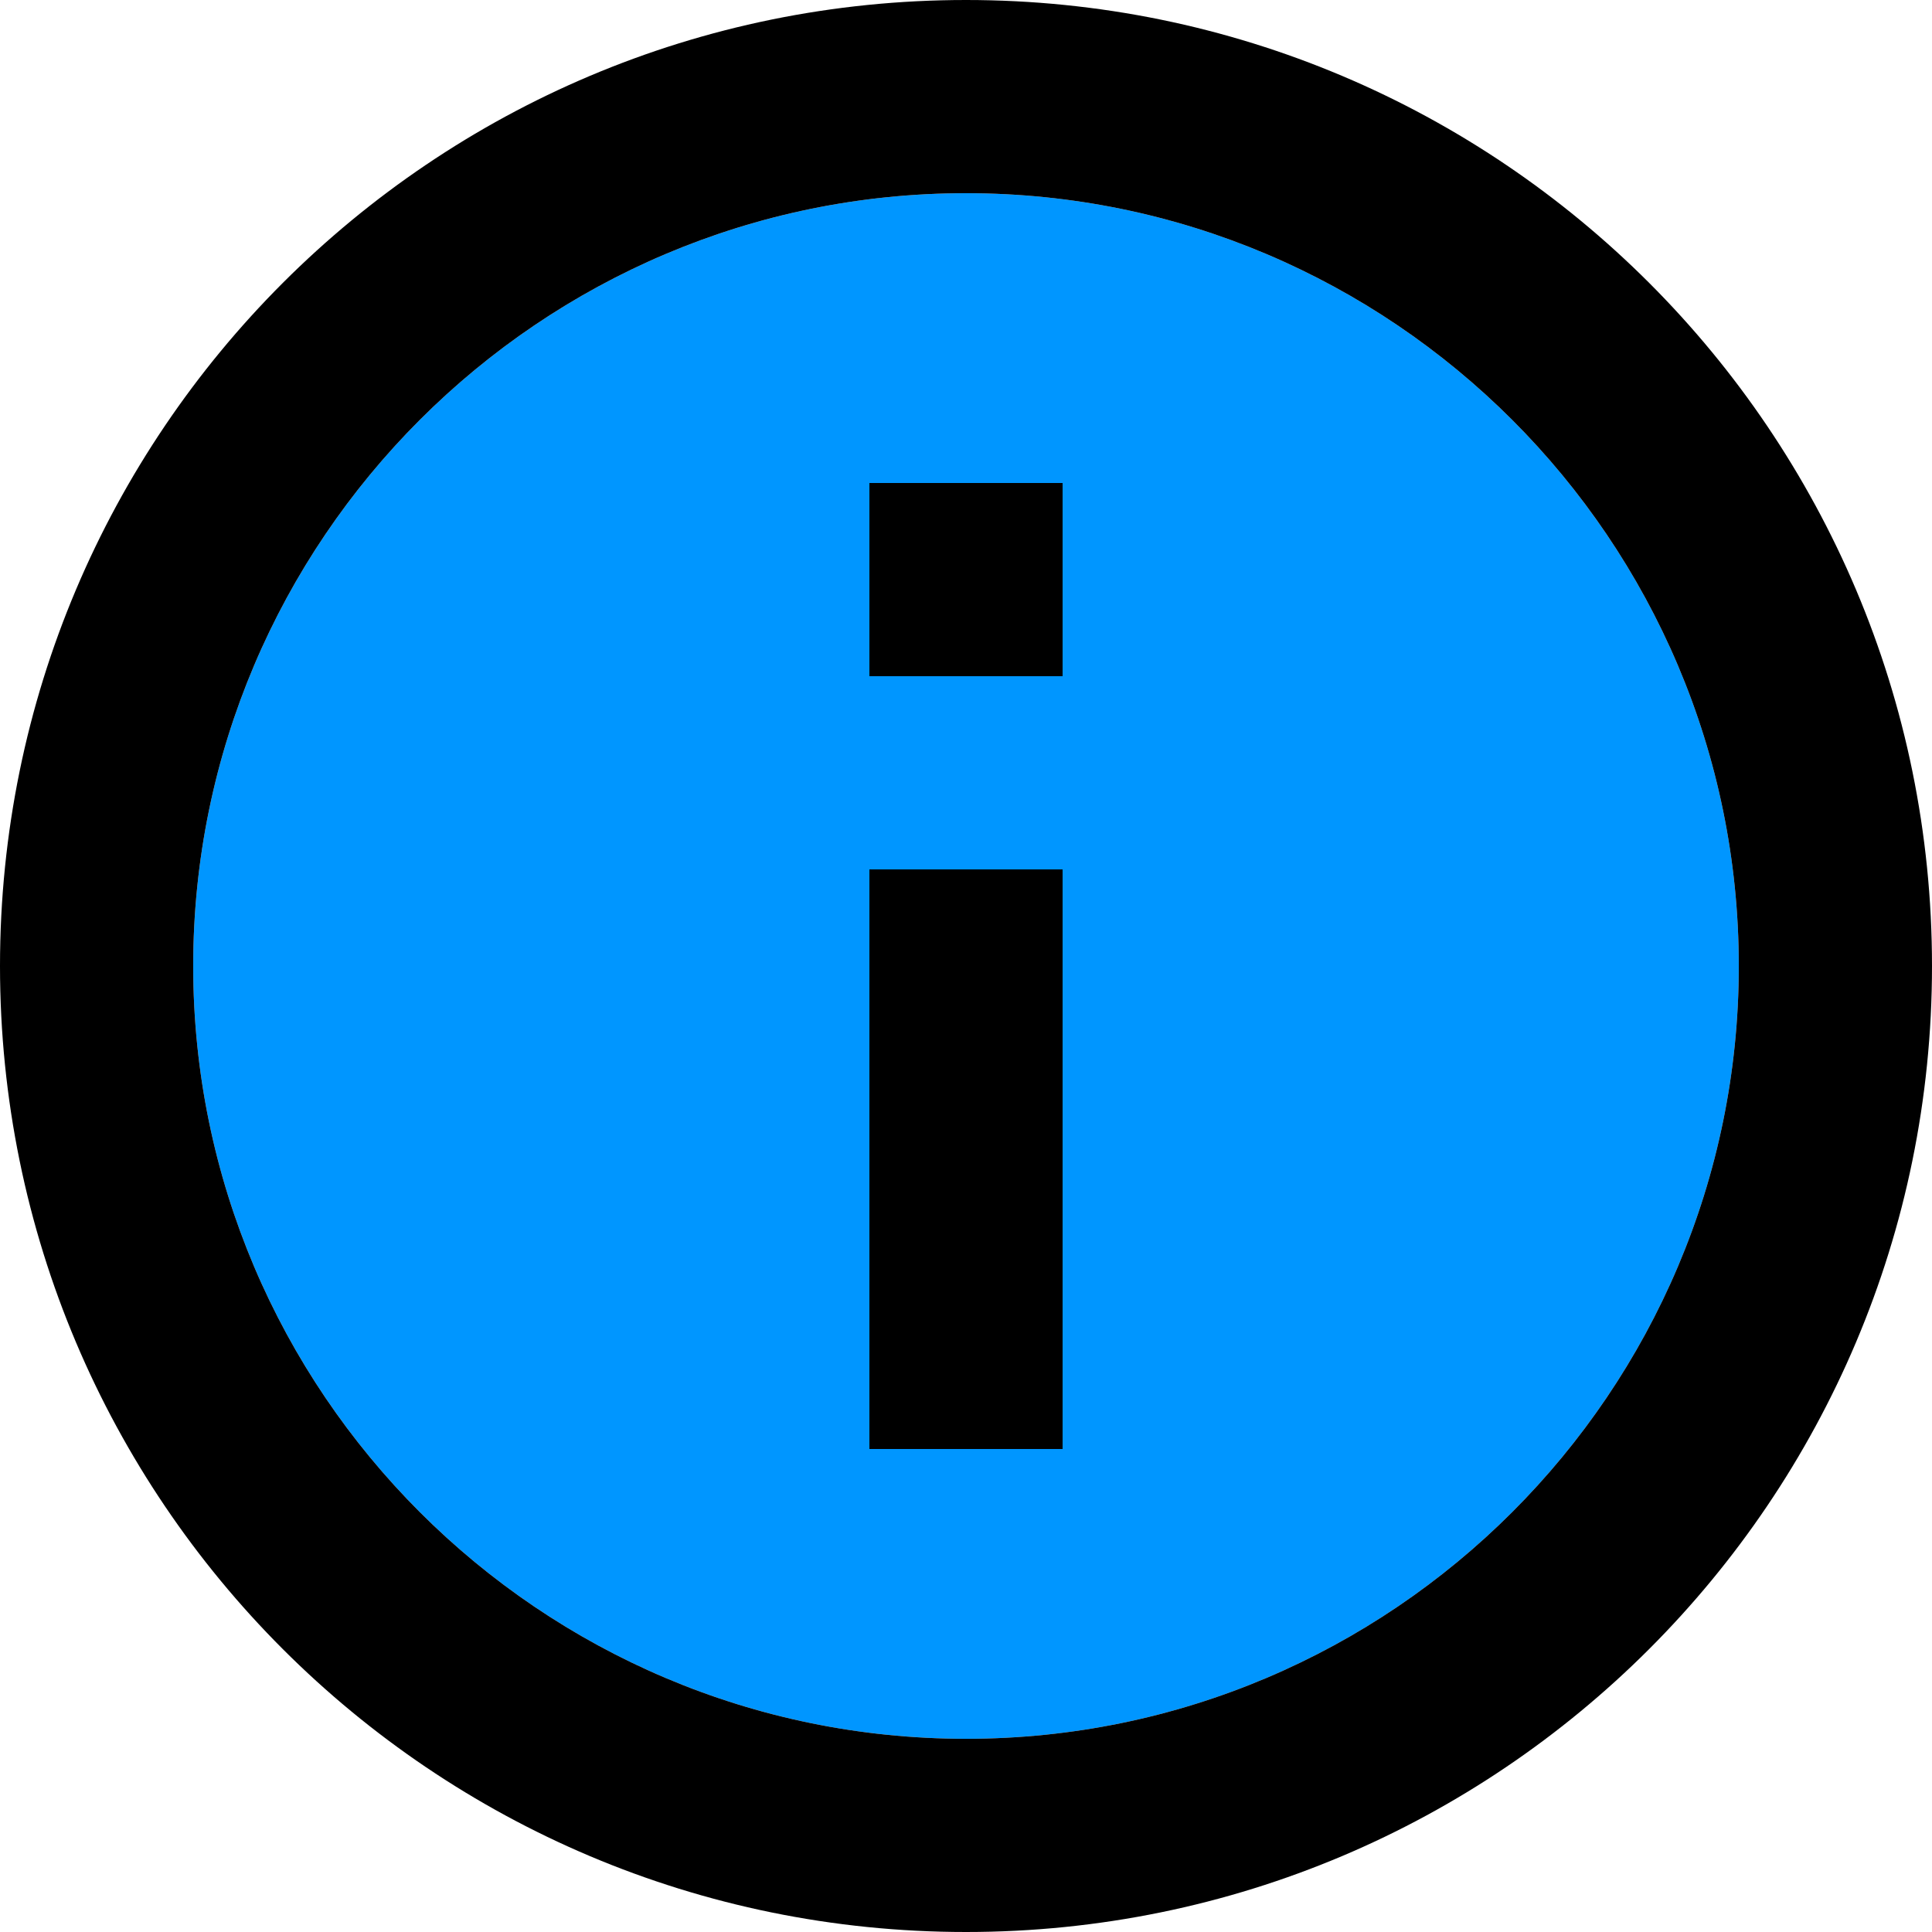 <?xml version="1.0" encoding="utf-8"?>
<!-- Generator: Adobe Illustrator 17.1.0, SVG Export Plug-In . SVG Version: 6.00 Build 0)  -->
<!DOCTYPE svg PUBLIC "-//W3C//DTD SVG 1.1//EN" "http://www.w3.org/Graphics/SVG/1.1/DTD/svg11.dtd">
<svg version="1.1" id="Capa_1" xmlns="http://www.w3.org/2000/svg" xmlns:xlink="http://www.w3.org/1999/xlink" x="0px" y="0px"
	 viewBox="0 0 1000 1000" enable-background="new 0 0 1000 1000" xml:space="preserve">
<g>
	<g id="XMLID_1_">
		<g>
			<path fill="#0096FF" d="M500,100c220.5,0,400,179.5,400,400S720.5,900,500,900S100,720.5,100,500S279.5,100,500,100z M550,750
				V450H450v300H550z M550,350V250H450v100H550z"/>
			<path d="M500,0c276.3,0,500,223.8,500,500s-223.8,500-500,500S0,776.3,0,500S223.8,0,500,0z M900,500c0-220.5-179.5-400-400-400
				S100,279.5,100,500s179.5,400,400,400S900,720.5,900,500z"/>
			<rect x="450" y="450" width="100" height="300"/>
			<rect x="450" y="250" width="100" height="100"/>
		</g>
		<g>
		</g>
	</g>
</g>
</svg>
